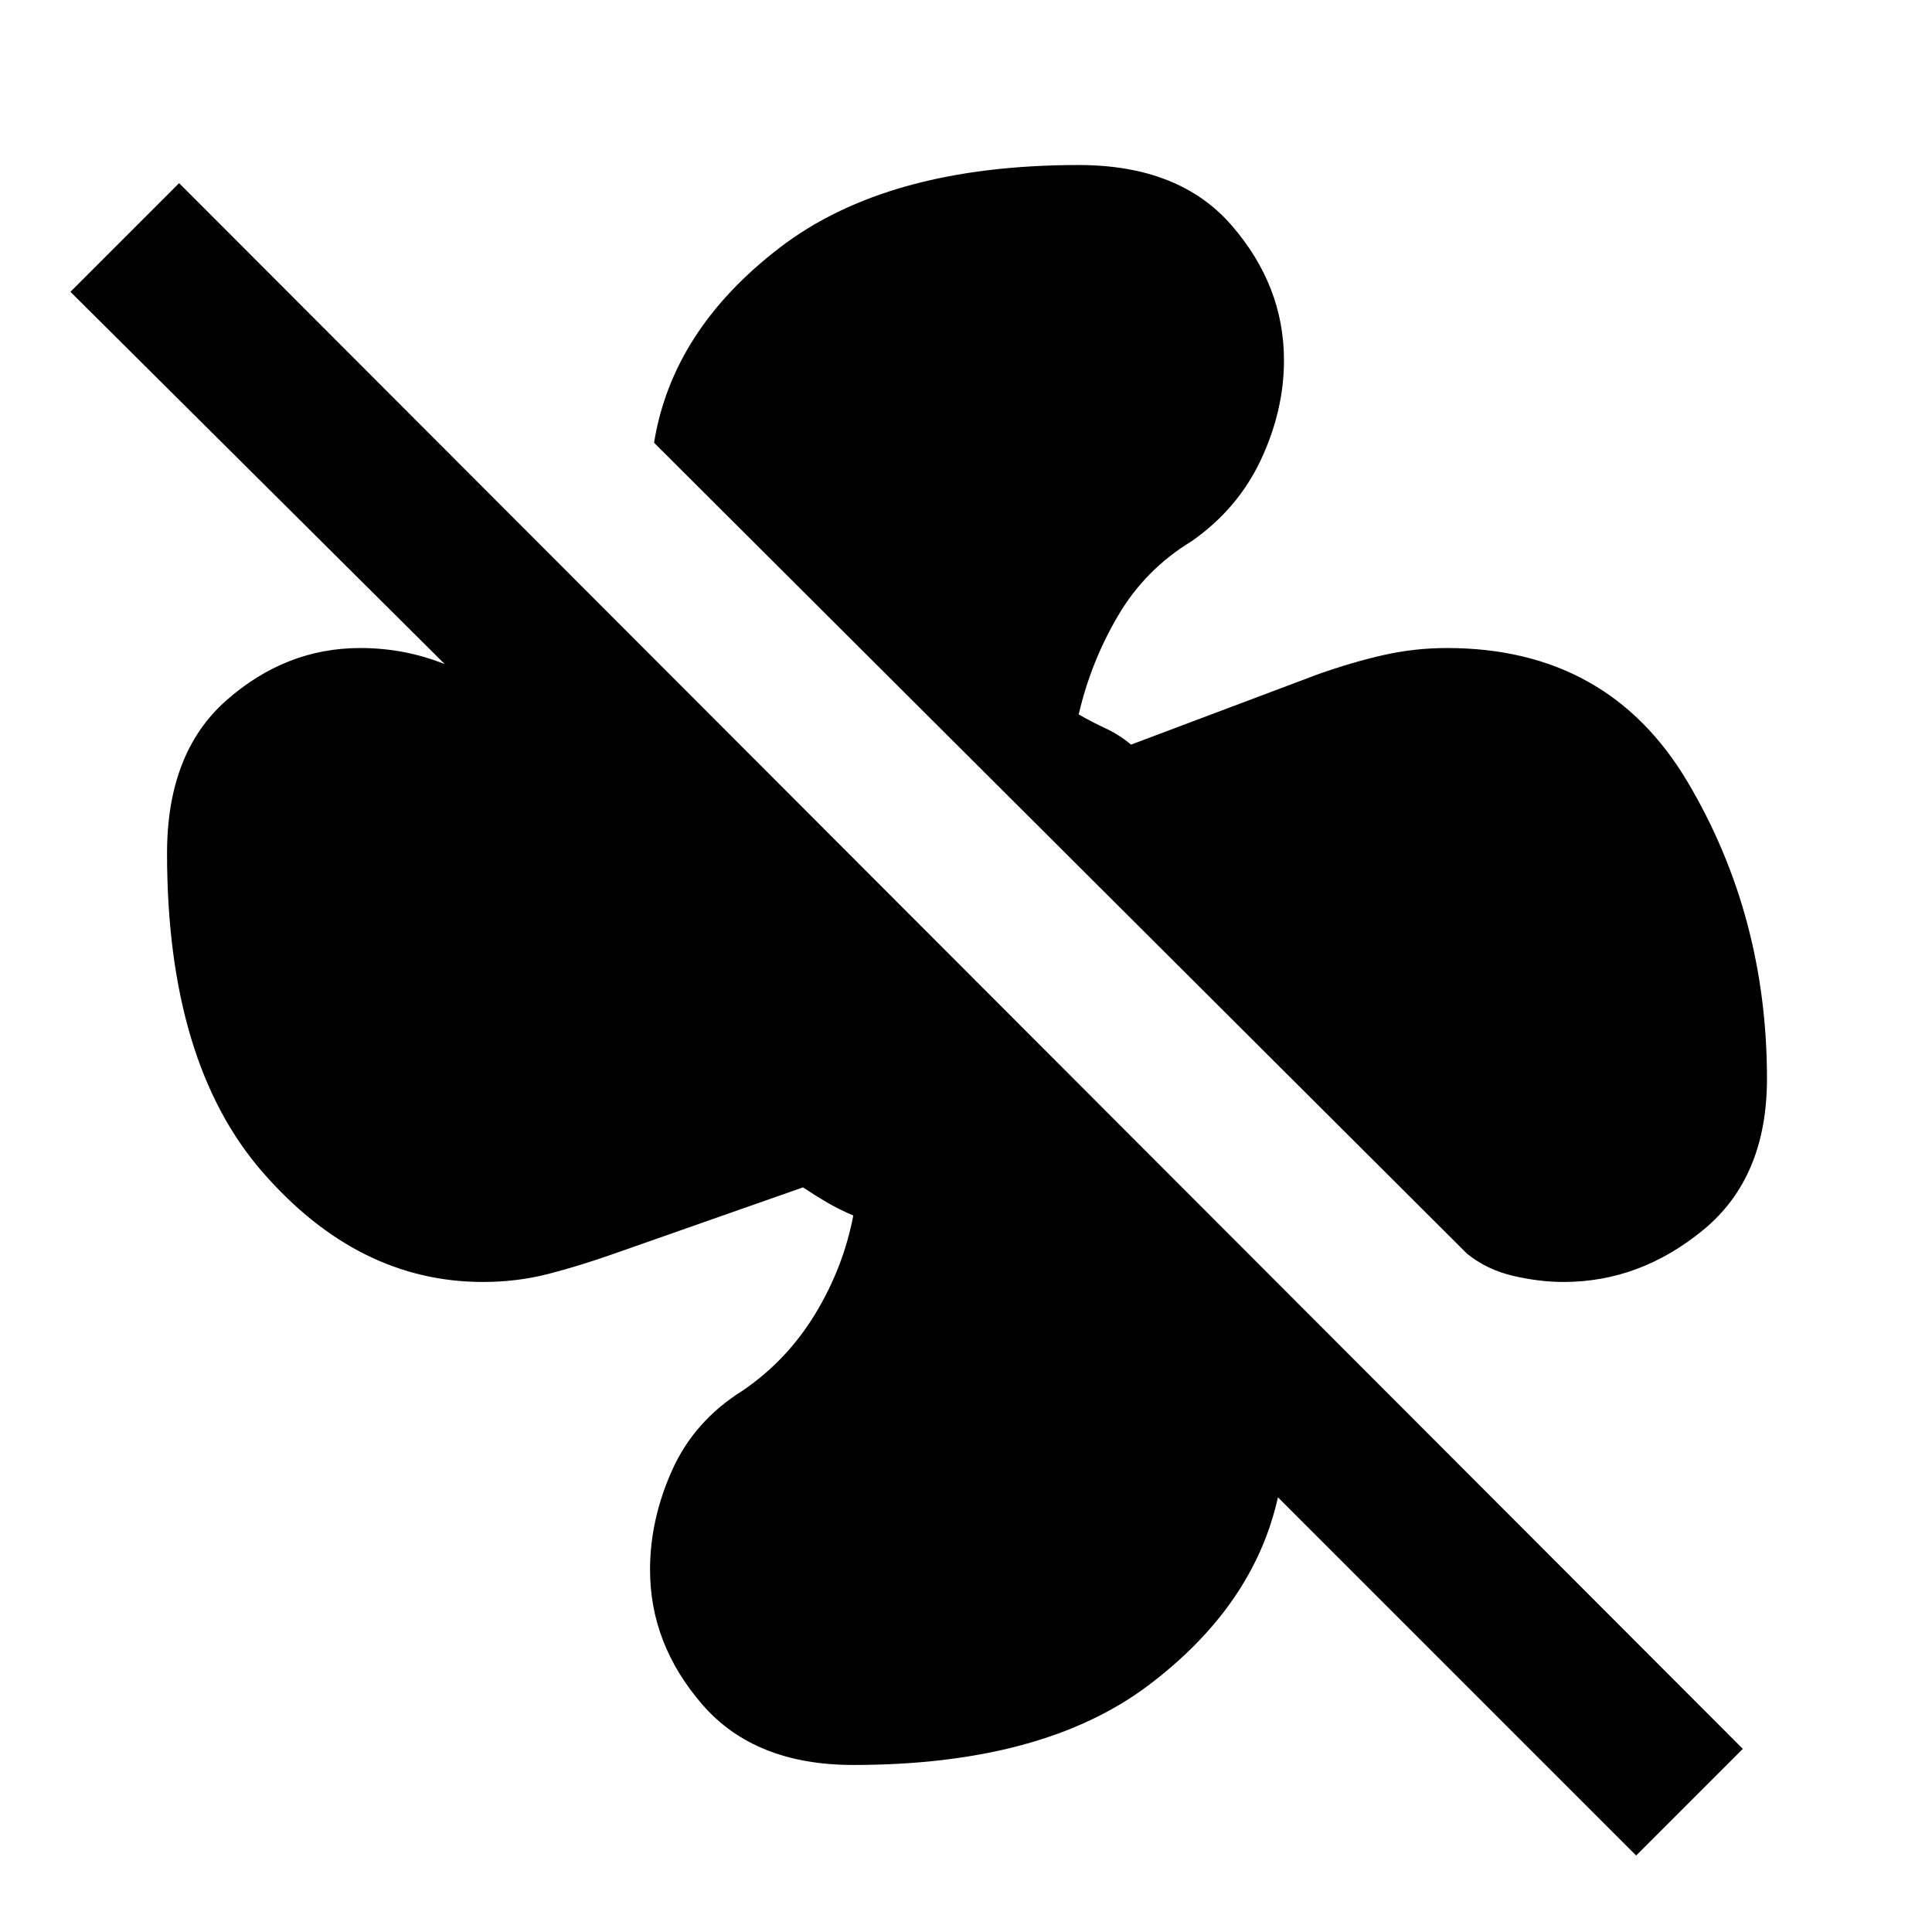 <svg xmlns="http://www.w3.org/2000/svg" height="24" width="24"><path d="M21.95 13.4Q21.95 14.625 21.163 15.275Q20.375 15.925 19.425 15.925Q19.125 15.925 18.8 15.85Q18.475 15.775 18.225 15.575L8.125 5.5Q8.35 4.1 9.688 3.075Q11.025 2.05 13.4 2.05Q14.65 2.05 15.3 2.8Q15.95 3.55 15.95 4.475Q15.95 5.1 15.663 5.712Q15.375 6.325 14.8 6.725Q14.225 7.075 13.888 7.65Q13.55 8.225 13.4 8.875Q13.575 8.975 13.738 9.05Q13.9 9.125 14.05 9.25L16.375 8.375Q16.8 8.225 17.188 8.137Q17.575 8.05 17.975 8.05Q19.975 8.05 20.963 9.712Q21.95 11.375 21.95 13.4ZM20.325 23.05 15.875 18.6Q15.875 18.6 15.875 18.6Q15.875 18.6 15.875 18.6Q15.575 19.95 14.263 20.938Q12.95 21.925 10.6 21.925Q9.375 21.925 8.725 21.175Q8.075 20.425 8.075 19.5Q8.075 18.875 8.35 18.262Q8.625 17.65 9.225 17.275Q9.775 16.9 10.125 16.325Q10.475 15.75 10.6 15.1Q10.425 15.025 10.275 14.938Q10.125 14.85 9.975 14.75L7.625 15.575Q7.2 15.725 6.812 15.825Q6.425 15.925 6 15.925Q4.45 15.925 3.263 14.562Q2.075 13.2 2.075 10.6Q2.075 9.35 2.812 8.7Q3.55 8.05 4.475 8.05Q4.75 8.05 5.013 8.1Q5.275 8.15 5.525 8.25L0.875 3.625L2.225 2.275L21.65 21.725Z"/></svg>
